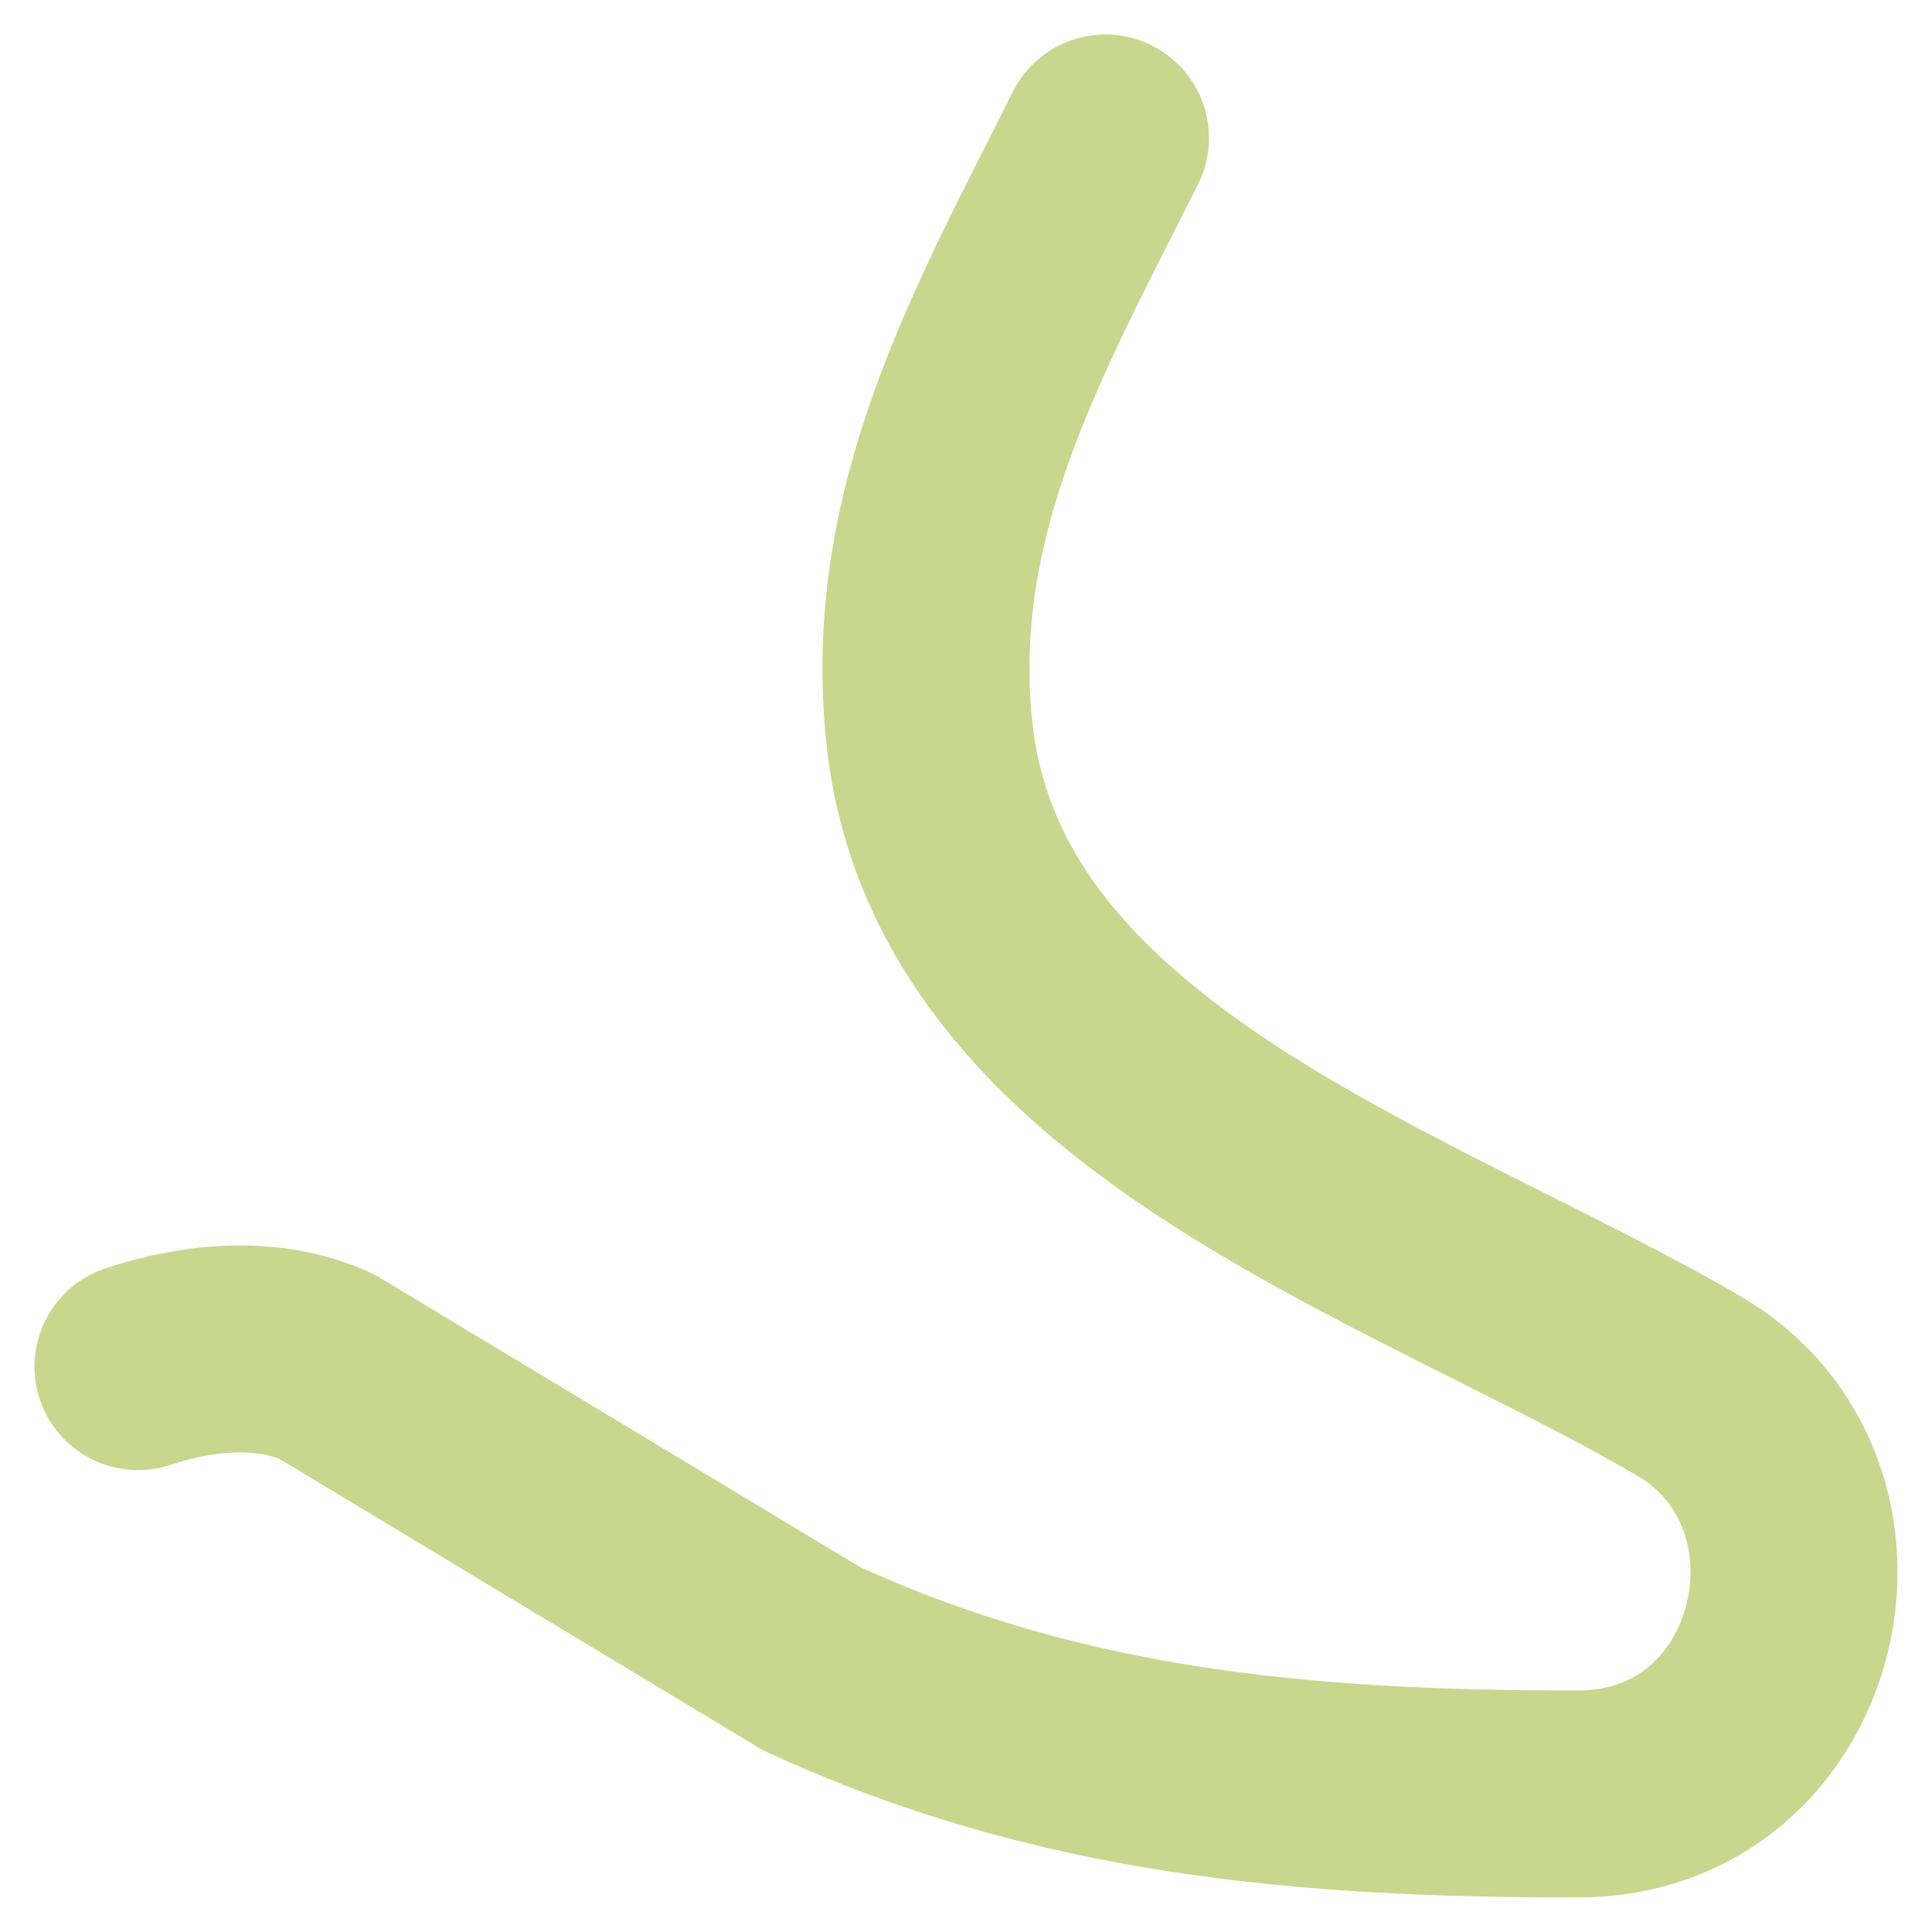 <svg width="28" height="28" viewBox="0 0 28 28" fill="none" xmlns="http://www.w3.org/2000/svg">
<path d="M16.021 2C14.62 4.794 13.124 7.41 13.47 10.628C14.022 15.774 20.393 17.71 24.468 20.081C27.137 21.634 26.139 26 22.863 26C18.892 26 15.347 25.69 11.763 24.04L4.737 19.806C3.916 19.428 2.916 19.503 2 19.806" stroke="#C7D78D" stroke-width="3" stroke-linecap="round" stroke-linejoin="round"/>
</svg>
